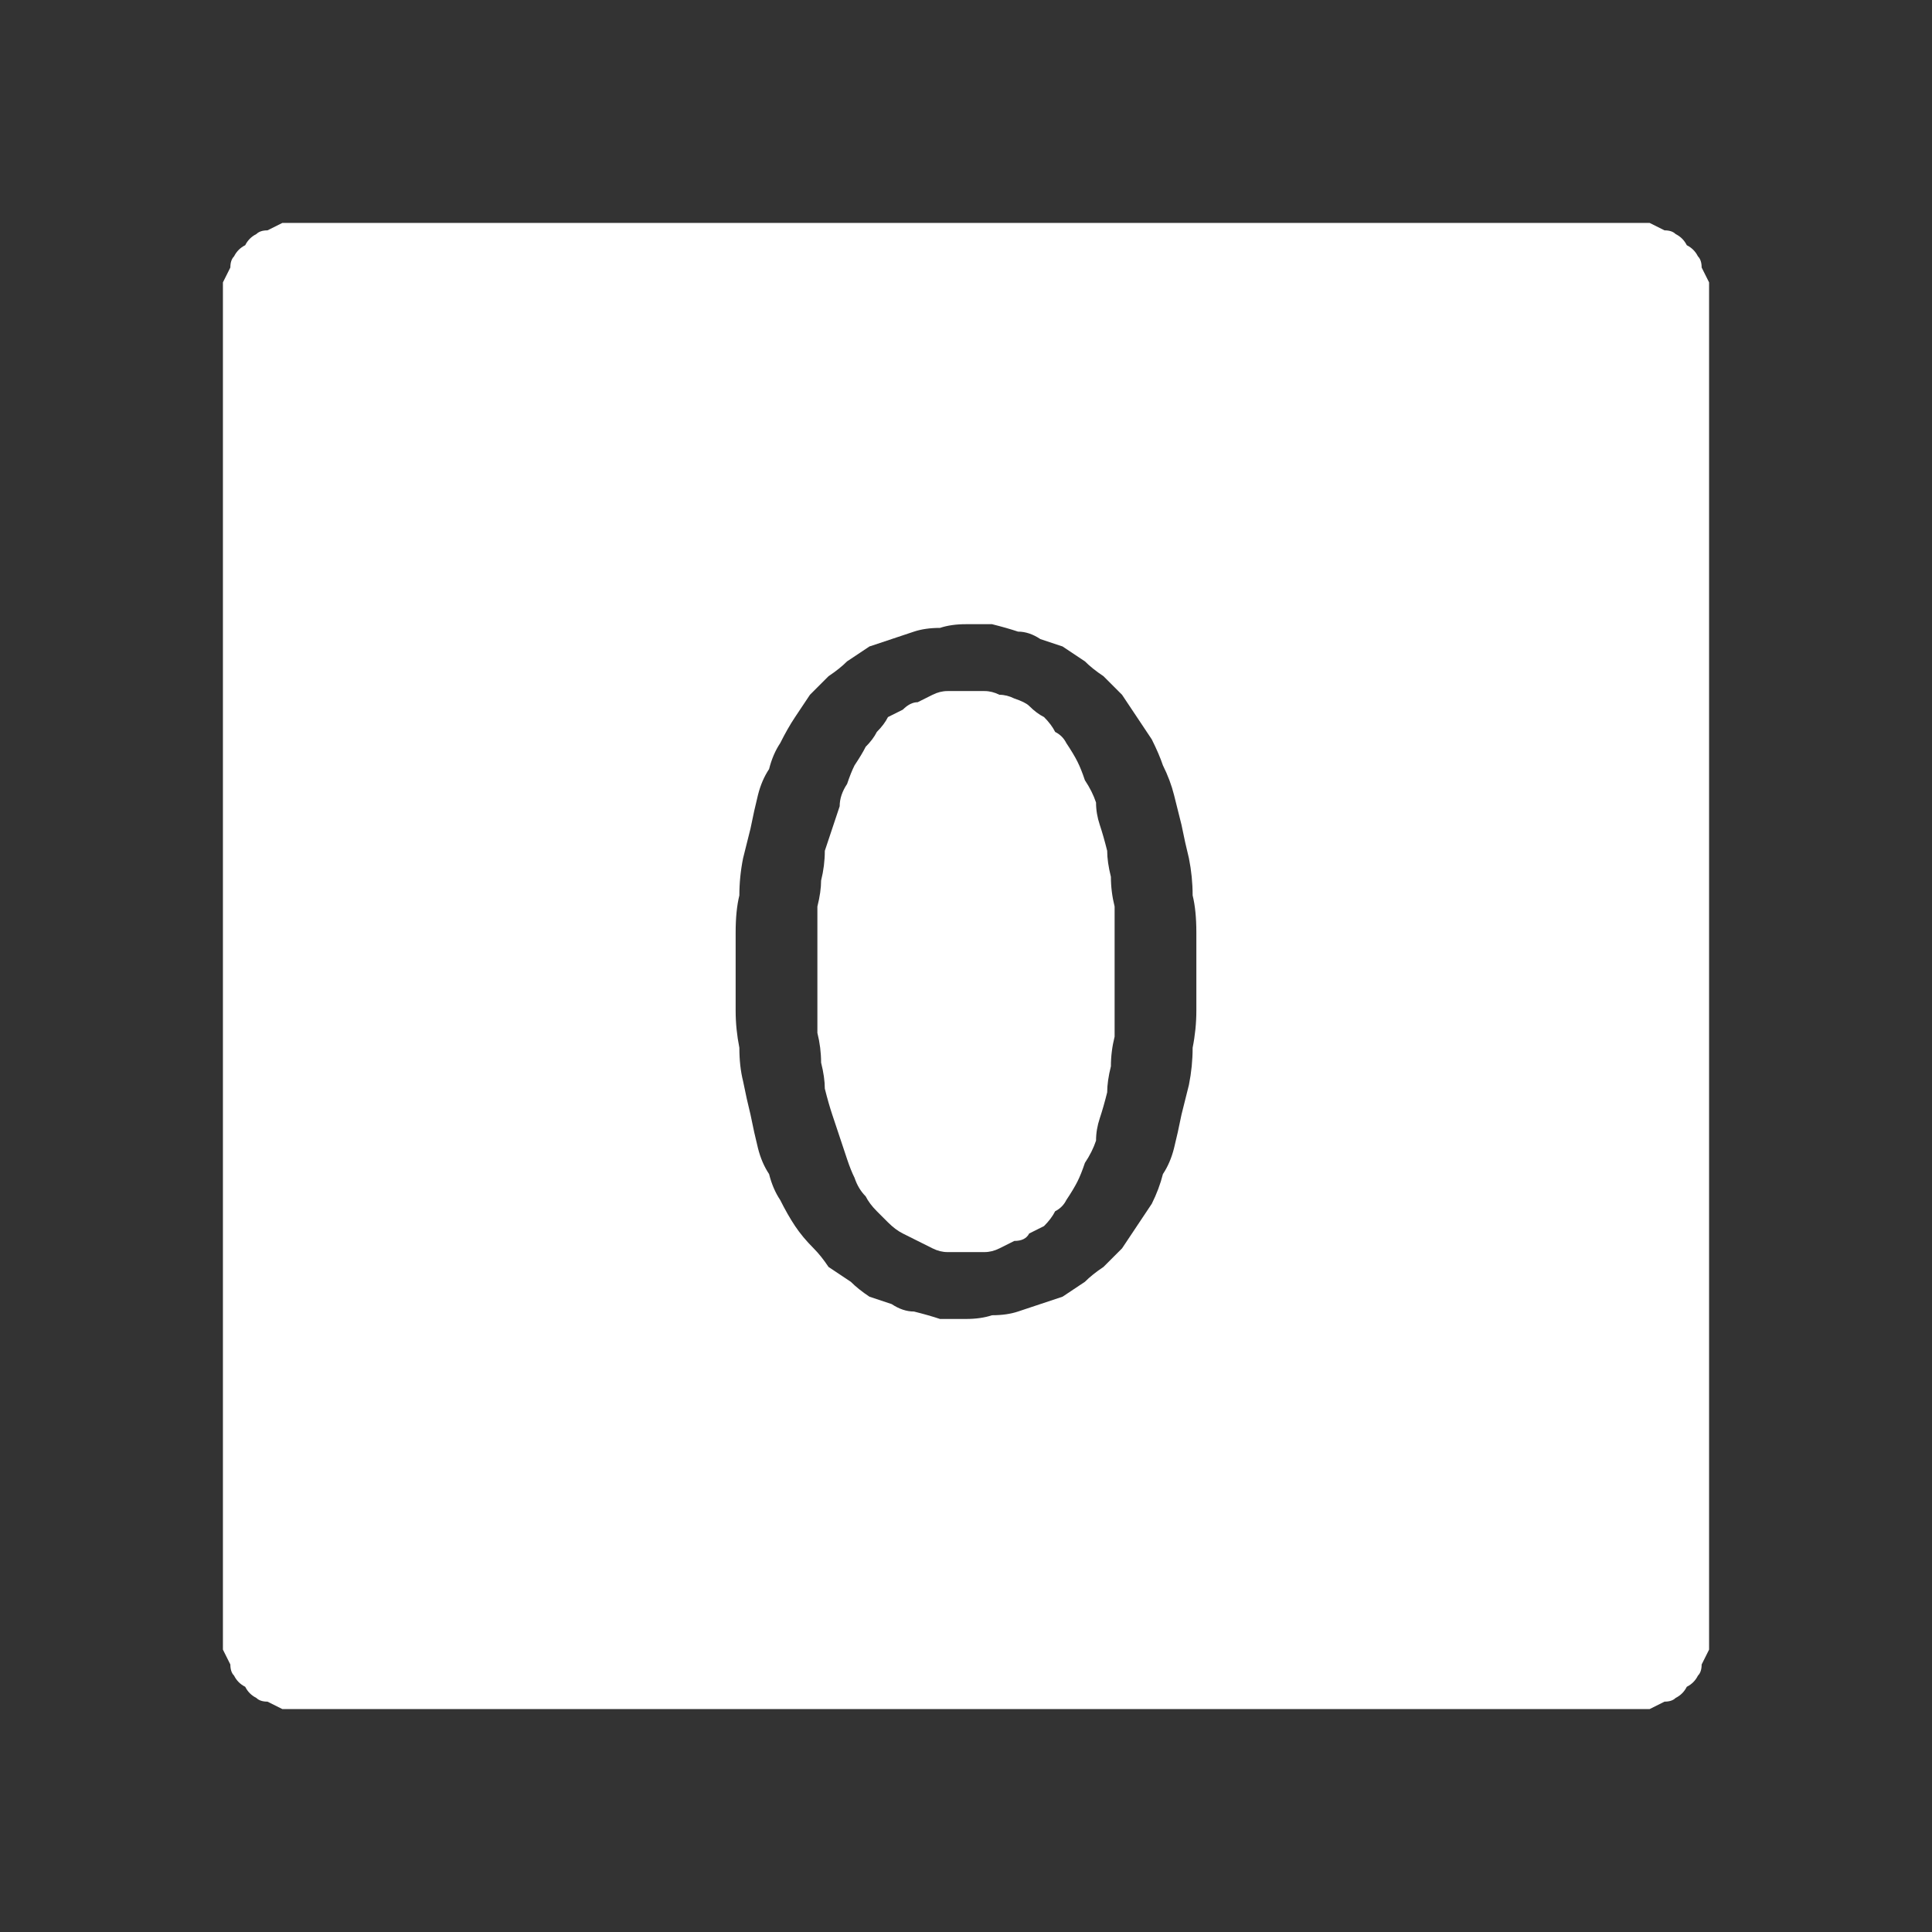 <?xml version="1.0" encoding="UTF-8" standalone="no"?>
<svg xmlns:ffdec="https://www.free-decompiler.com/flash" xmlns:xlink="http://www.w3.org/1999/xlink" ffdec:objectType="shape" height="26.0px" width="26.0px" xmlns="http://www.w3.org/2000/svg">
  <rect width="100%" height="100%" fill="#333333" stroke="none"/>
  <g transform="matrix(1.0, 0.0, 0.0, 1.0, 0.0, 0.0)">
    <path d="M4.0 3.0 Q3.9 3.0 3.8 3.0 3.7 3.05 3.6 3.1 3.5 3.1 3.45 3.15 3.35 3.2 3.3 3.3 3.2 3.35 3.15 3.45 3.1 3.5 3.1 3.6 3.05 3.7 3.0 3.8 3.0 3.9 3.0 4.0 L3.0 22.0 Q3.0 22.1 3.0 22.2 3.05 22.3 3.1 22.4 3.1 22.5 3.15 22.55 3.2 22.65 3.3 22.7 3.35 22.8 3.45 22.85 3.5 22.9 3.6 22.9 3.7 22.95 3.8 23.0 3.9 23.0 4.0 23.0 L22.0 23.0 Q22.1 23.0 22.2 23.0 22.3 22.95 22.4 22.9 22.5 22.9 22.55 22.85 22.65 22.8 22.7 22.7 22.8 22.65 22.85 22.55 22.9 22.5 22.9 22.4 22.95 22.3 23.0 22.2 23.0 22.1 23.0 22.0 L23.0 4.0 Q23.0 3.9 23.0 3.8 22.95 3.7 22.9 3.6 22.9 3.5 22.85 3.45 22.8 3.35 22.7 3.3 22.65 3.2 22.55 3.15 22.5 3.1 22.4 3.1 22.3 3.05 22.2 3.0 22.1 3.0 22.0 3.0 L4.0 3.0 4.0 3.0 M13.0 8.4 Q13.2 8.4 13.35 8.4 13.55 8.45 13.7 8.5 13.85 8.5 14.0 8.6 14.15 8.65 14.3 8.7 14.45 8.8 14.6 8.9 14.7 9.0 14.85 9.1 14.95 9.2 15.1 9.35 15.2 9.5 15.3 9.65 15.4 9.8 15.5 9.95 15.6 10.15 15.65 10.3 15.75 10.5 15.8 10.7 15.85 10.9 15.9 11.1 15.95 11.35 16.0 11.55 16.05 11.8 16.05 12.05 16.1 12.25 16.1 12.55 16.1 12.8 16.1 13.05 16.1 13.35 16.1 13.6 16.1 13.85 16.05 14.1 16.05 14.35 16.0 14.6 15.95 14.8 15.9 15.0 15.85 15.25 15.8 15.45 15.75 15.65 15.65 15.8 15.6 16.0 15.5 16.2 15.4 16.35 15.3 16.5 15.2 16.65 15.1 16.8 14.95 16.95 14.85 17.05 14.7 17.15 14.6 17.25 14.45 17.35 14.3 17.45 14.15 17.5 14.0 17.55 13.85 17.6 13.7 17.65 13.55 17.7 13.35 17.7 13.2 17.75 13.0 17.75 12.8 17.75 12.65 17.75 12.5 17.7 12.3 17.65 12.15 17.65 12.0 17.55 11.85 17.5 11.7 17.45 11.55 17.35 11.45 17.25 11.3 17.15 11.15 17.05 11.05 16.9 10.95 16.8 10.8 16.65 10.7 16.5 10.6 16.35 10.5 16.15 10.4 16.0 10.35 15.8 10.25 15.65 10.2 15.45 10.15 15.25 10.1 15.0 10.05 14.8 10.0 14.55 9.95 14.35 9.95 14.1 9.9 13.85 9.9 13.6 9.9 13.35 9.9 13.05 9.9 12.8 9.9 12.55 9.9 12.25 9.95 12.05 9.95 11.8 10.0 11.55 10.05 11.35 10.1 11.15 10.15 10.9 10.2 10.7 10.25 10.5 10.35 10.35 10.4 10.15 10.5 10.0 10.6 9.8 10.7 9.65 10.8 9.5 10.9 9.35 11.05 9.2 11.15 9.1 11.3 9.0 11.4 8.9 11.55 8.8 11.7 8.7 11.85 8.65 12.0 8.6 12.15 8.55 12.3 8.5 12.45 8.45 12.65 8.45 12.8 8.4 13.0 8.4 L13.0 8.4 M13.0 9.3 Q12.9 9.3 12.75 9.3 12.65 9.3 12.55 9.35 12.45 9.4 12.35 9.45 12.25 9.45 12.15 9.55 12.05 9.6 11.95 9.65 11.9 9.75 11.8 9.85 11.75 9.95 11.65 10.05 11.6 10.15 11.5 10.3 11.45 10.4 11.4 10.55 11.3 10.7 11.3 10.85 11.25 11.0 11.2 11.15 11.15 11.3 11.1 11.45 11.1 11.65 11.05 11.85 11.05 12.0 11.0 12.2 11.0 12.4 11.0 12.6 11.0 12.85 11.0 13.05 11.0 13.3 11.0 13.5 11.0 13.7 11.0 13.9 11.05 14.1 11.05 14.3 11.1 14.5 11.1 14.65 11.15 14.85 11.2 15.0 11.25 15.15 11.3 15.3 11.35 15.45 11.4 15.6 11.45 15.75 11.5 15.85 11.55 16.0 11.65 16.1 11.7 16.2 11.8 16.3 11.9 16.4 11.95 16.45 12.05 16.55 12.15 16.6 12.25 16.65 12.35 16.7 12.45 16.75 12.55 16.8 12.65 16.85 12.75 16.85 12.9 16.85 13.0 16.85 13.1 16.85 13.25 16.85 13.35 16.85 13.45 16.8 13.55 16.75 13.65 16.7 13.8 16.7 13.85 16.6 13.95 16.55 14.05 16.5 14.15 16.4 14.2 16.3 14.3 16.25 14.35 16.15 14.45 16.0 14.5 15.9 14.55 15.8 14.6 15.65 14.7 15.5 14.75 15.35 14.75 15.2 14.8 15.05 14.85 14.9 14.9 14.7 14.9 14.55 14.95 14.35 14.95 14.15 15.0 13.95 15.0 13.75 15.0 13.55 15.0 13.3 15.0 13.1 15.0 12.85 15.0 12.65 15.0 12.4 15.0 12.2 14.95 12.0 14.95 11.8 14.9 11.6 14.9 11.45 14.85 11.25 14.8 11.1 14.75 10.95 14.75 10.8 14.7 10.65 14.6 10.5 14.55 10.35 14.5 10.25 14.45 10.15 14.35 10.0 14.3 9.9 14.2 9.85 14.15 9.75 14.05 9.65 13.95 9.6 13.85 9.5 13.8 9.45 13.65 9.4 13.55 9.35 13.45 9.35 13.35 9.3 13.25 9.3 13.1 9.3 13.0 9.3 L13.0 9.3" fill="#ffffff" fill-rule="evenodd" stroke="none"/>
  </g>
</svg>
